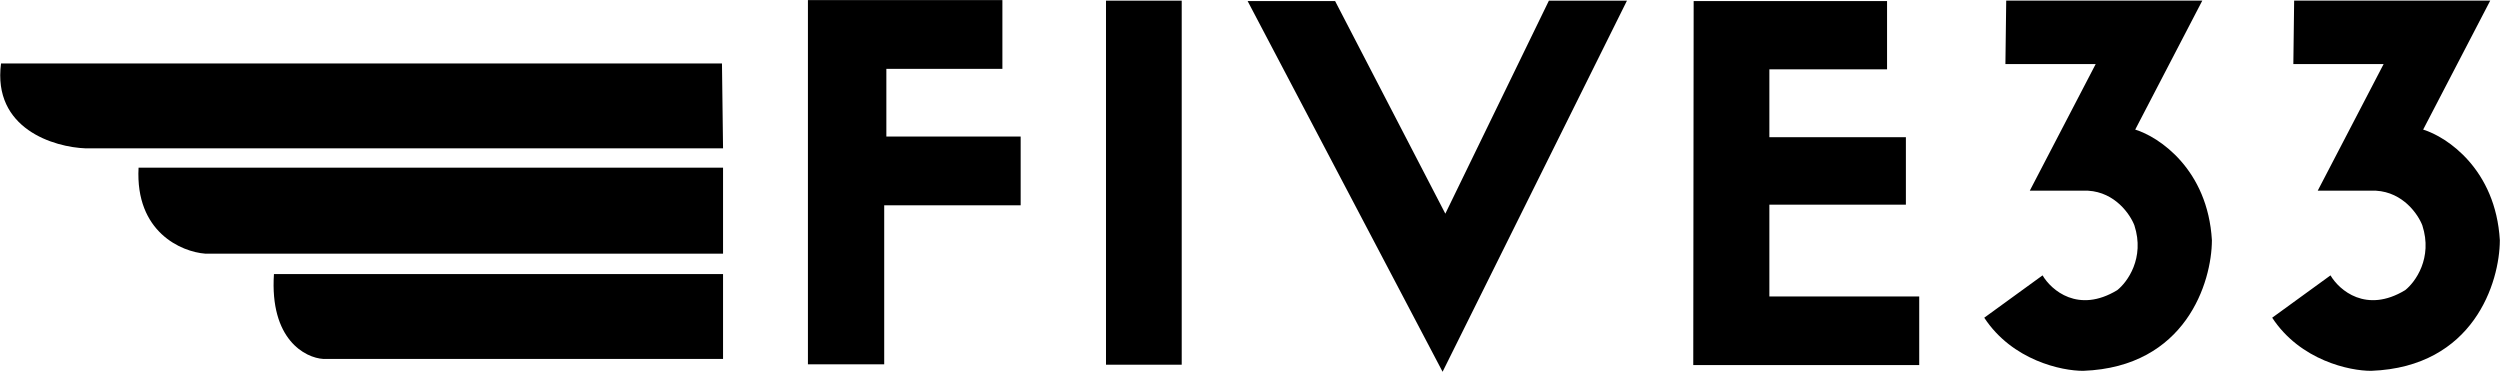<svg width="8058" height="1199" viewBox="0 0 8058 1199" fill="none" xmlns="http://www.w3.org/2000/svg">
<path d="M2604.11 1174.26V0.285H3230.92V221.921H2856.91V440.094H3289.79V661.73H2849.98V1174.26L2604.11 1174.26Z" fill="black"/>
<path d="M3.35 204.606H2327.06L2330.53 478.187H276.932C174.194 474.725 -24.354 415.16 3.35 204.606Z" fill="black"/>
<path d="M446.622 540.522H2330.53V817.567H661.331C585.144 811.795 435.54 748.306 446.622 540.522Z" fill="black"/>
<path d="M2330.53 883.365H882.967C869.115 1093.92 983.396 1153.48 1042.27 1156.95H2330.53V883.365Z" fill="black"/>
<path d="M3564.85 2.104V1175.51H3808.89V2.104H3564.85Z" fill="black"/>
<path d="M4021.32 3.369H4303.29L4658.59 688.697L4992.41 2.104H5244.03L4649.74 1198.27L4021.32 3.369Z" fill="black"/>
<path d="M6082.36 3.369H5458.99L5457.72 1176.77H6186.04V955.494H5703.02V659.614H6143.05V442.13H5703.02V223.382H6082.36V3.369Z" fill="black"/>
<path d="M7098.51 1.887H6466.43L6463.85 206.574H6754.79L6542.38 614.661H6730.33C6817.87 619.811 6866.36 691.473 6879.66 726.66C6913.65 831.707 6856.92 909.462 6824.31 935.209C6698.66 1011.42 6611.47 935.209 6583.58 887.578L6395.62 1024.04C6486.25 1162.04 6646.23 1195.68 6714.88 1195.25C7045.47 1182.89 7128.98 909.462 7129.41 774.292C7116.02 545.66 6959.05 441.299 6882.24 417.698L7098.51 1.887Z" fill="black"/>
<path d="M7394.5 1.887H8026.58L7810.31 417.698C7887.12 441.299 8044.09 545.66 8057.48 774.292C8057.05 909.462 7973.55 1182.89 7642.96 1195.25C7574.3 1195.68 7414.32 1162.04 7323.7 1024.04L7511.65 887.578C7539.54 935.209 7626.74 1011.42 7752.38 935.209C7784.99 909.462 7841.72 831.707 7807.74 726.66C7794.43 691.473 7745.94 619.811 7658.4 614.661H7470.45L7682.86 206.574H7391.92L7394.5 1.887Z" fill="black"/>
</svg>

